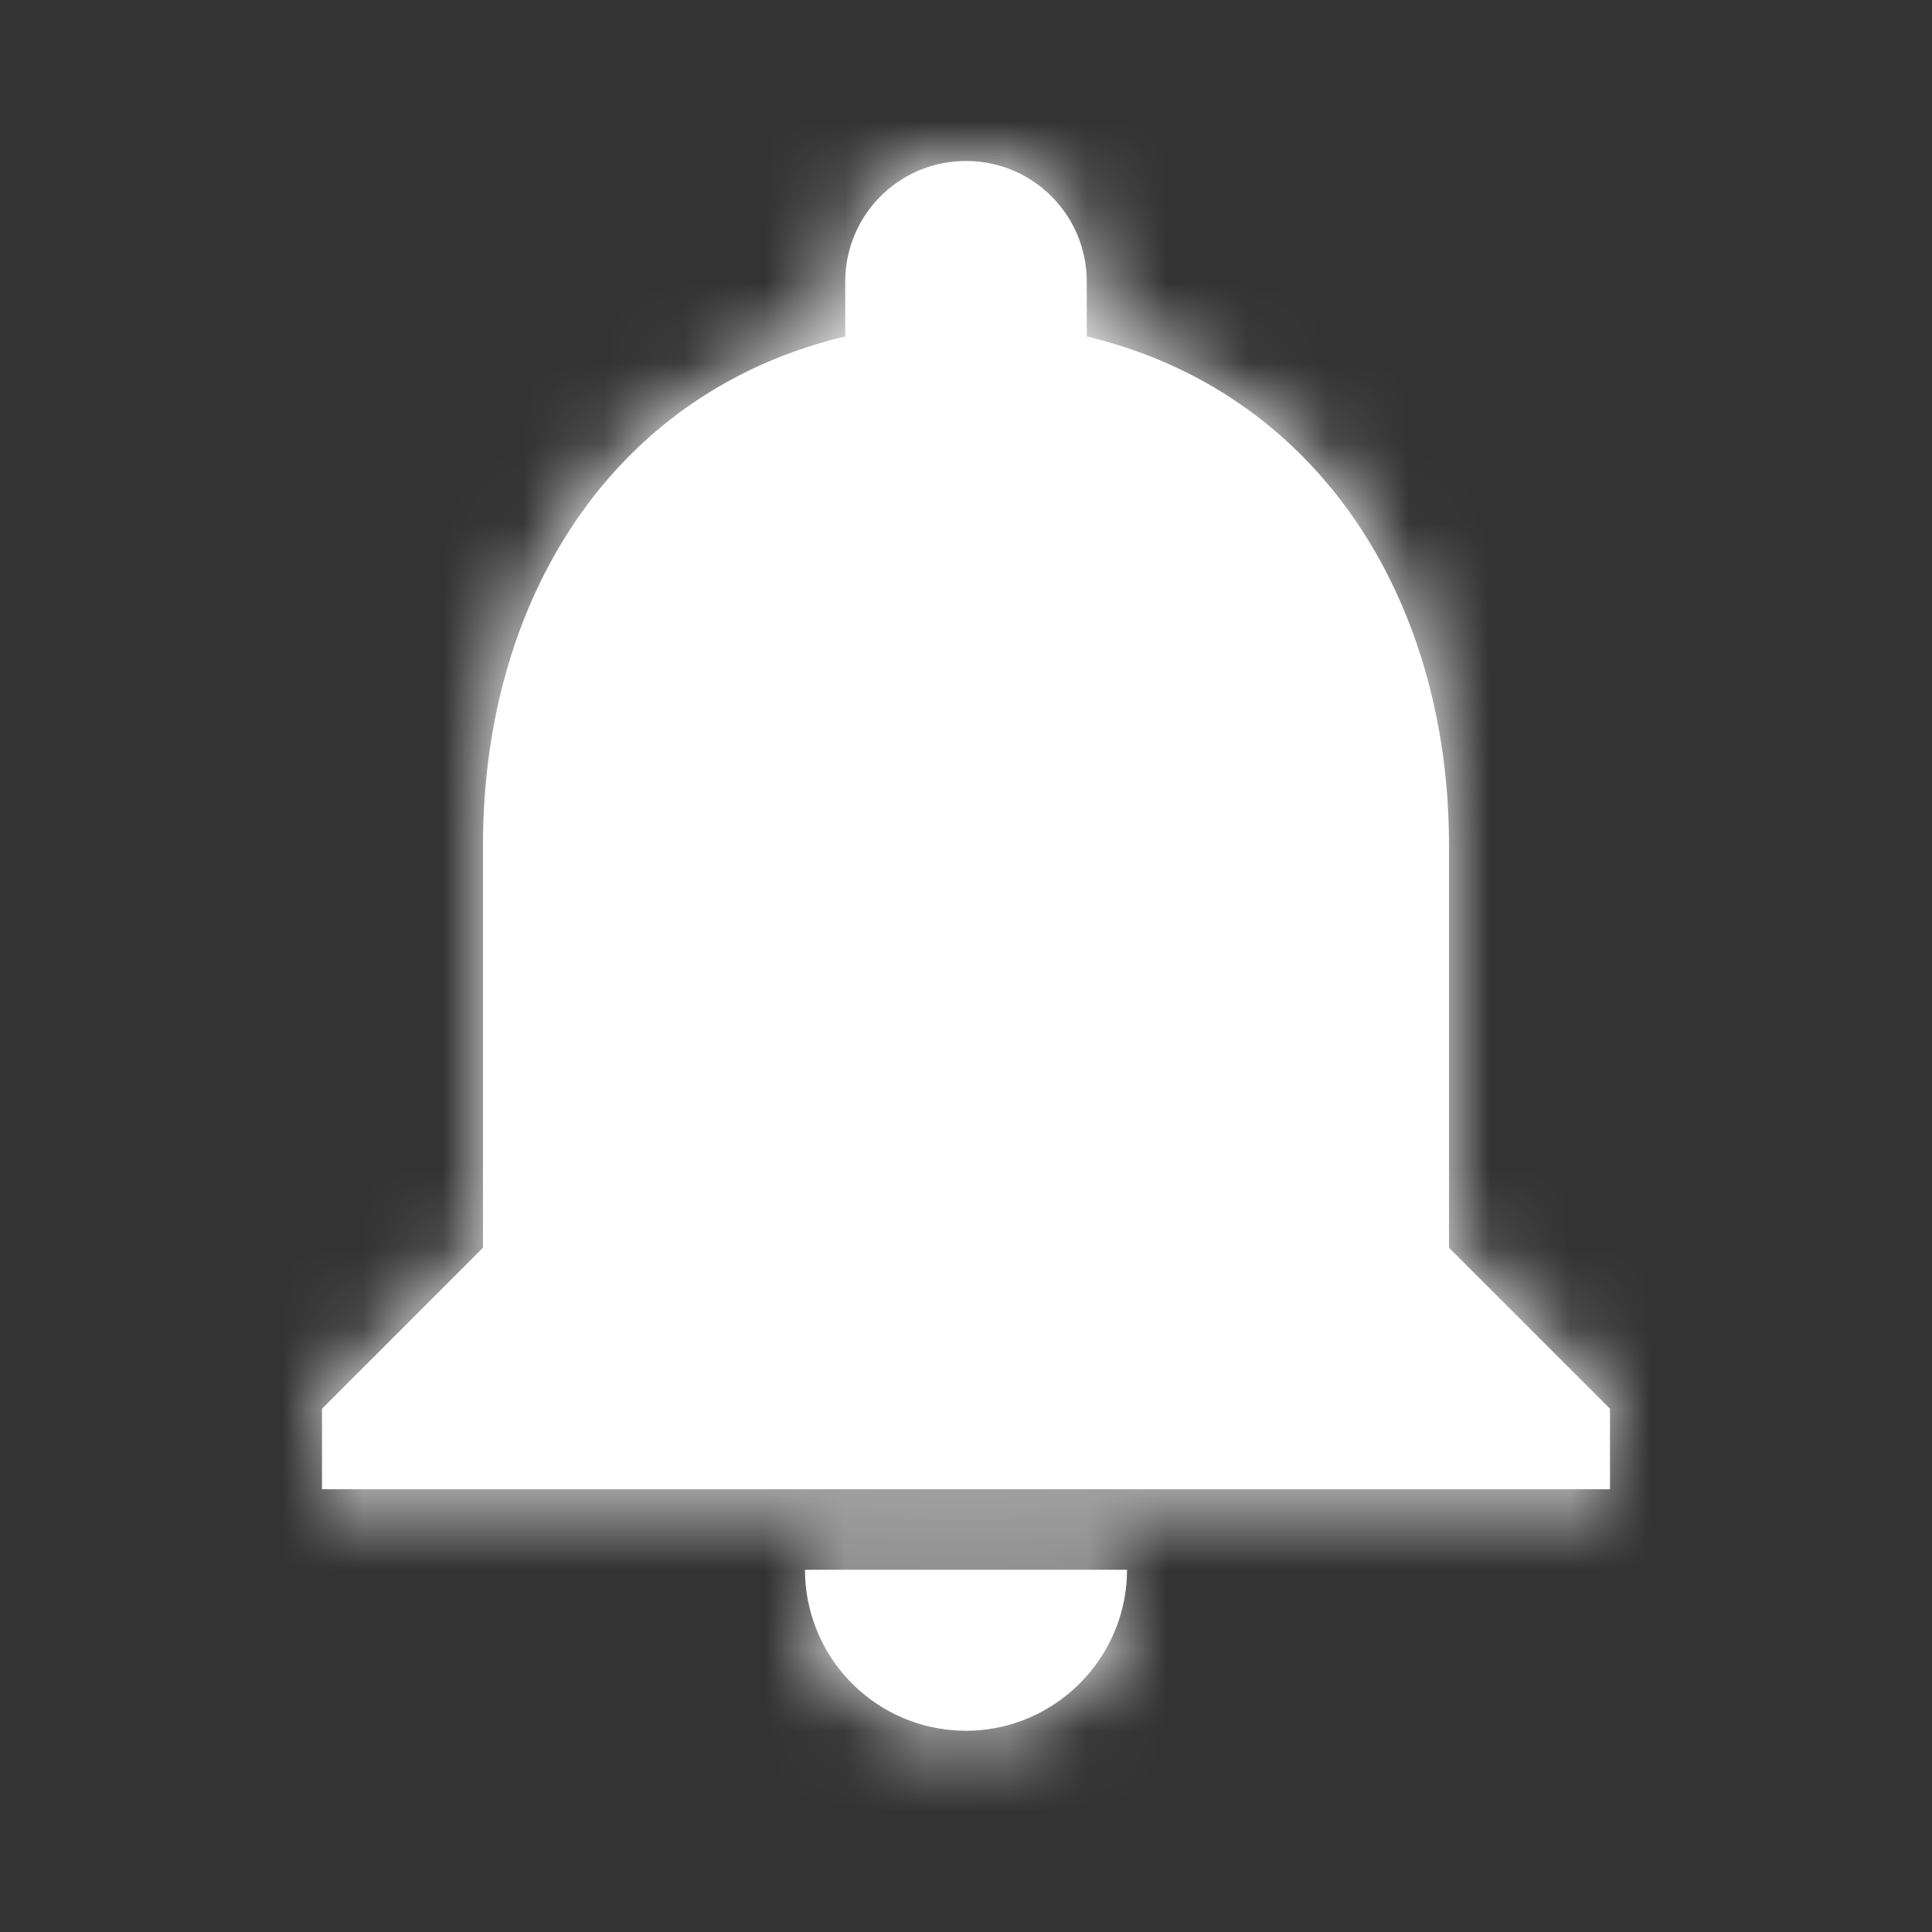 <svg xmlns="http://www.w3.org/2000/svg" xmlns:xlink="http://www.w3.org/1999/xlink" width="24" height="24" viewBox="0 0 24 24">
    <rect x="0" y="0" width="24" height="24" fill="#333333" stroke="none"/>
    <defs>
        <path id="855e555d-445d-4873-b2fa-e3a502774683" d="M12 21.5c1.1 0 2-.9 2-2h-4a2 2 0 0 0 2 2zm6-6v-5c0-3.07-1.64-5.64-4.5-6.32V3.5c0-.83-.67-1.5-1.5-1.5s-1.5.67-1.5 1.5v.68C7.63 4.86 6 7.42 6 10.5v5l-2 2v1h16v-1l-2-2z"/>
    </defs>
    <g fill="none" fill-rule="evenodd">
        <path d="M0 0h24v24H0z"/>
        <mask id="1c7862a9-705b-4f69-9432-57325c605b11" fill="#fff">
            <use xlink:href="#855e555d-445d-4873-b2fa-e3a502774683"/>
        </mask>
        <use fill="#fff" fill-rule="nonzero" xlink:href="#855e555d-445d-4873-b2fa-e3a502774683"/>
        <g fill="#fff" mask="url(#1c7862a9-705b-4f69-9432-57325c605b11)">
            <path d="M-1-1h26v26H-1z"/>
        </g>
    </g>
</svg>
